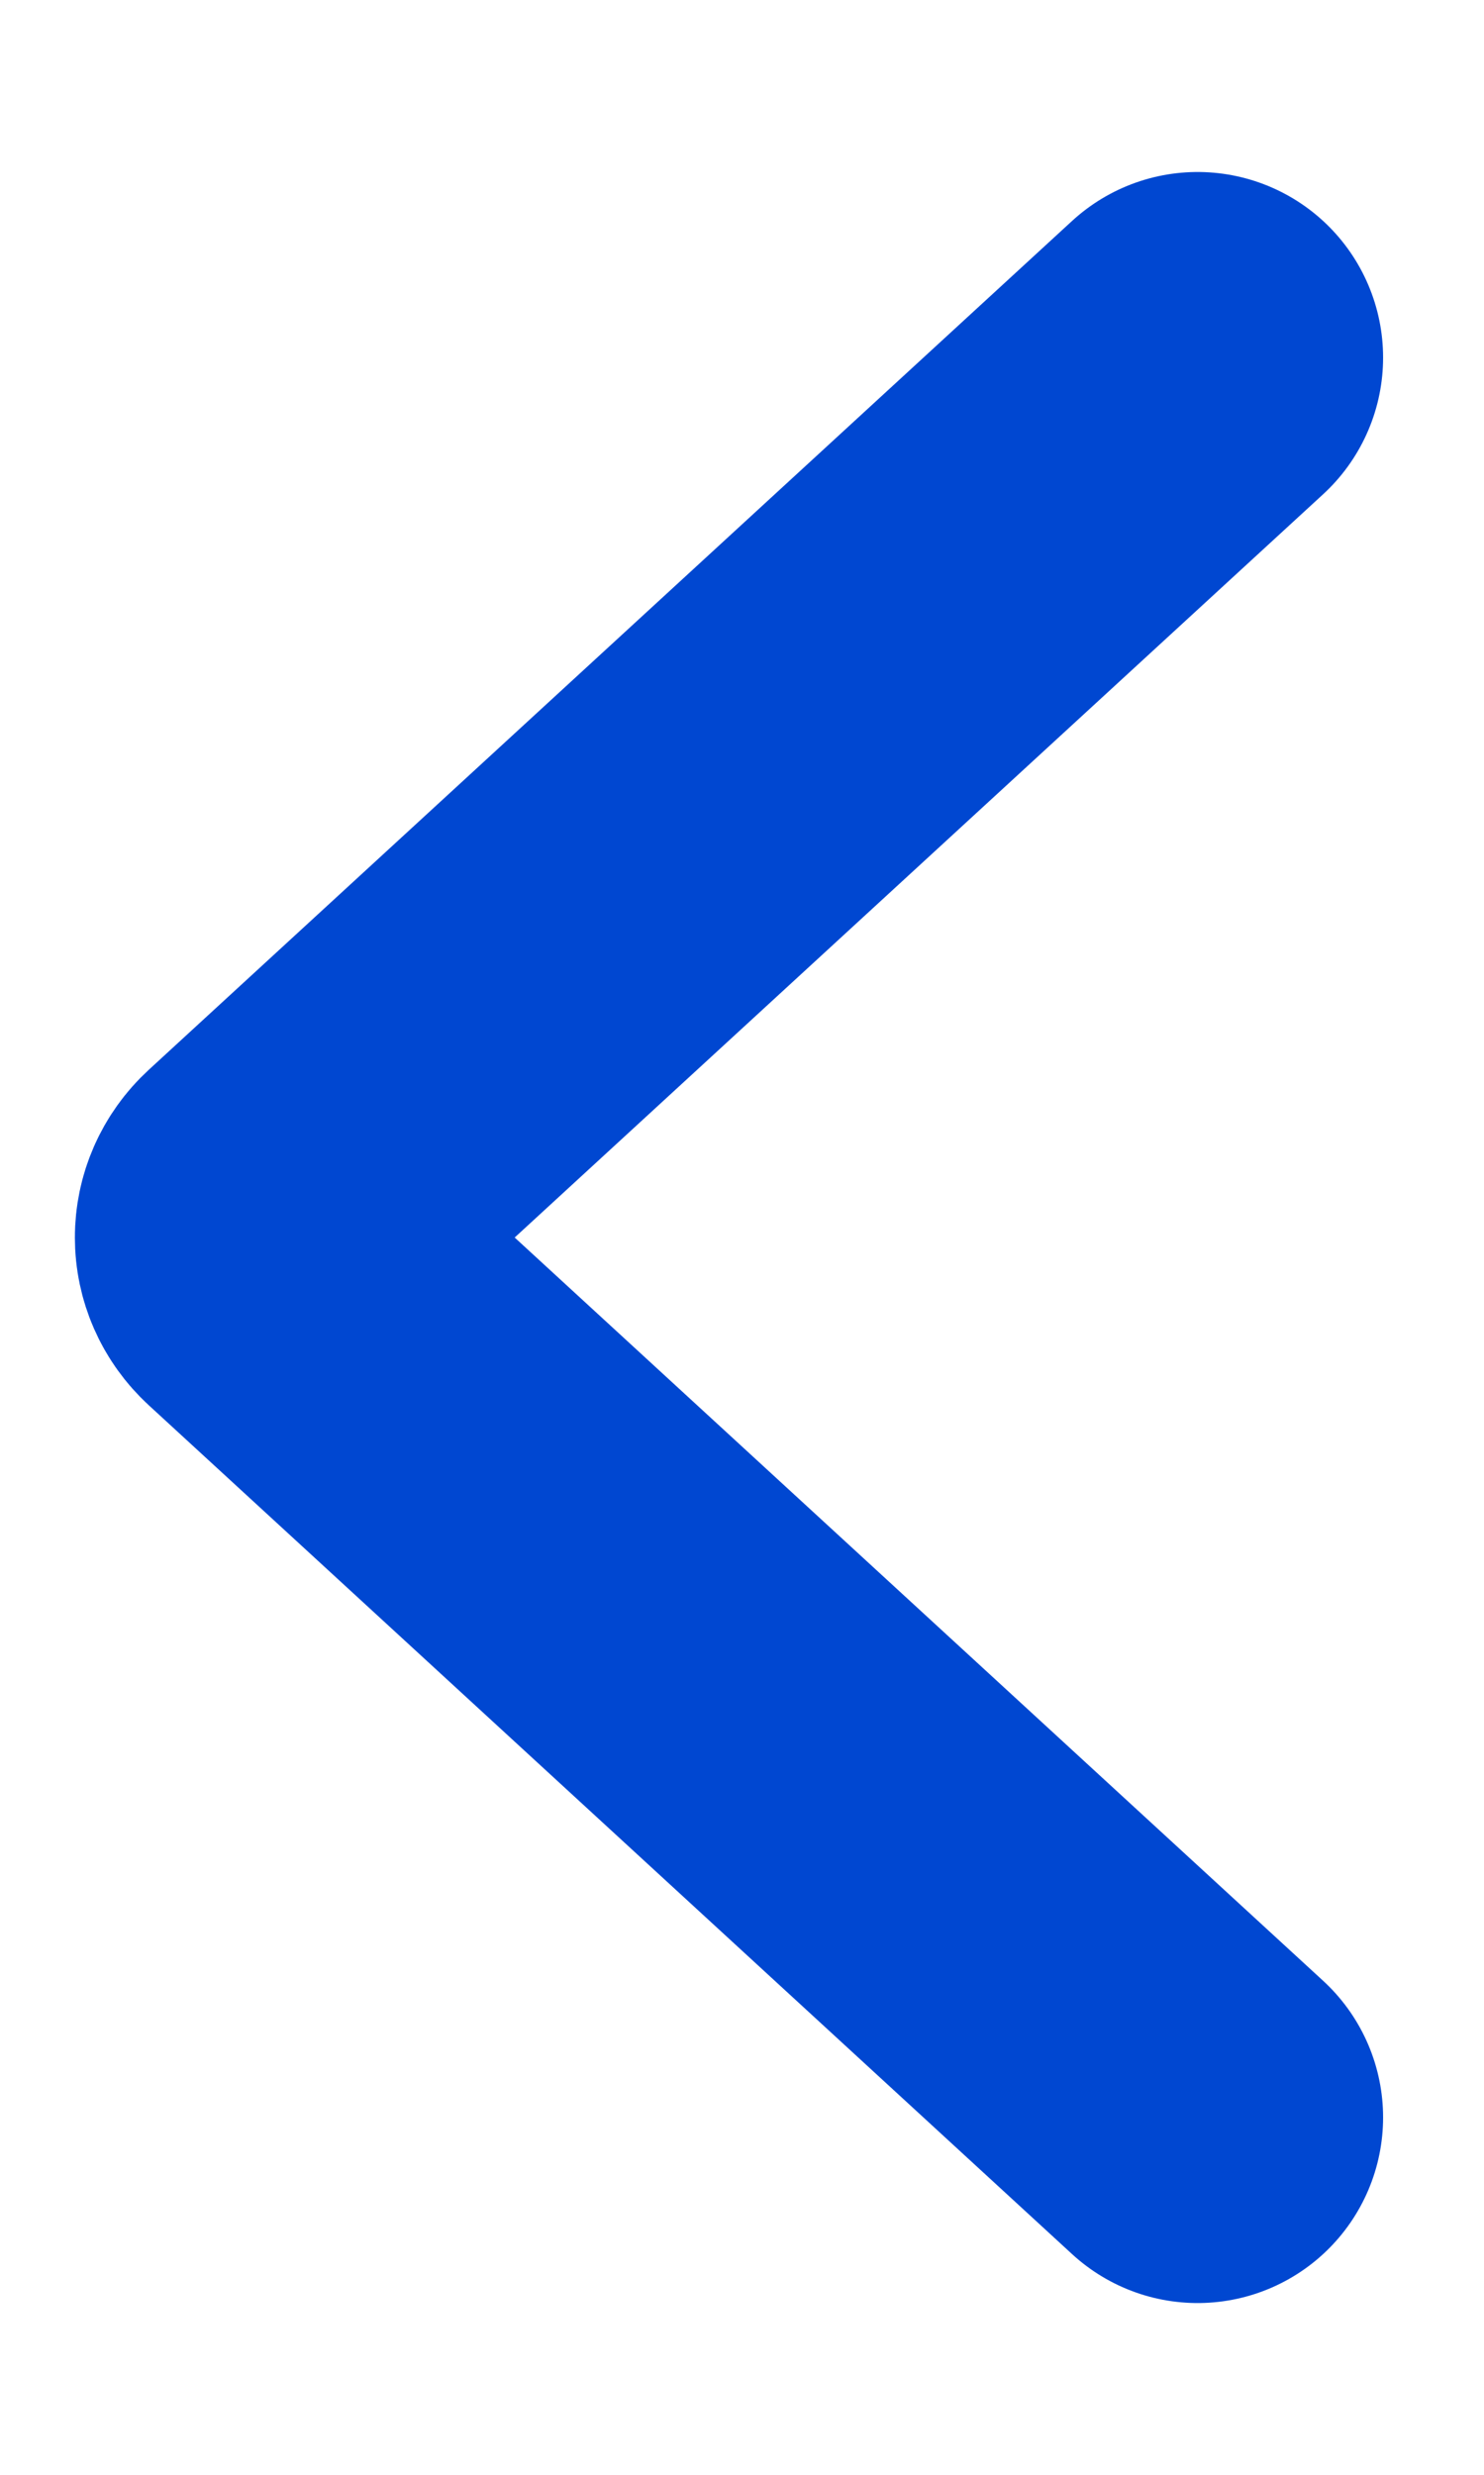 <svg width="6" height="10" viewBox="0 0 6 10" fill="none" xmlns="http://www.w3.org/2000/svg">
<path d="M4.842 8.556L1.109 5.126C1.034 5.057 1.034 4.944 1.109 4.875L4.842 1.445" stroke="#0047D1" stroke-width="1.5" stroke-linecap="round"/>
</svg>
